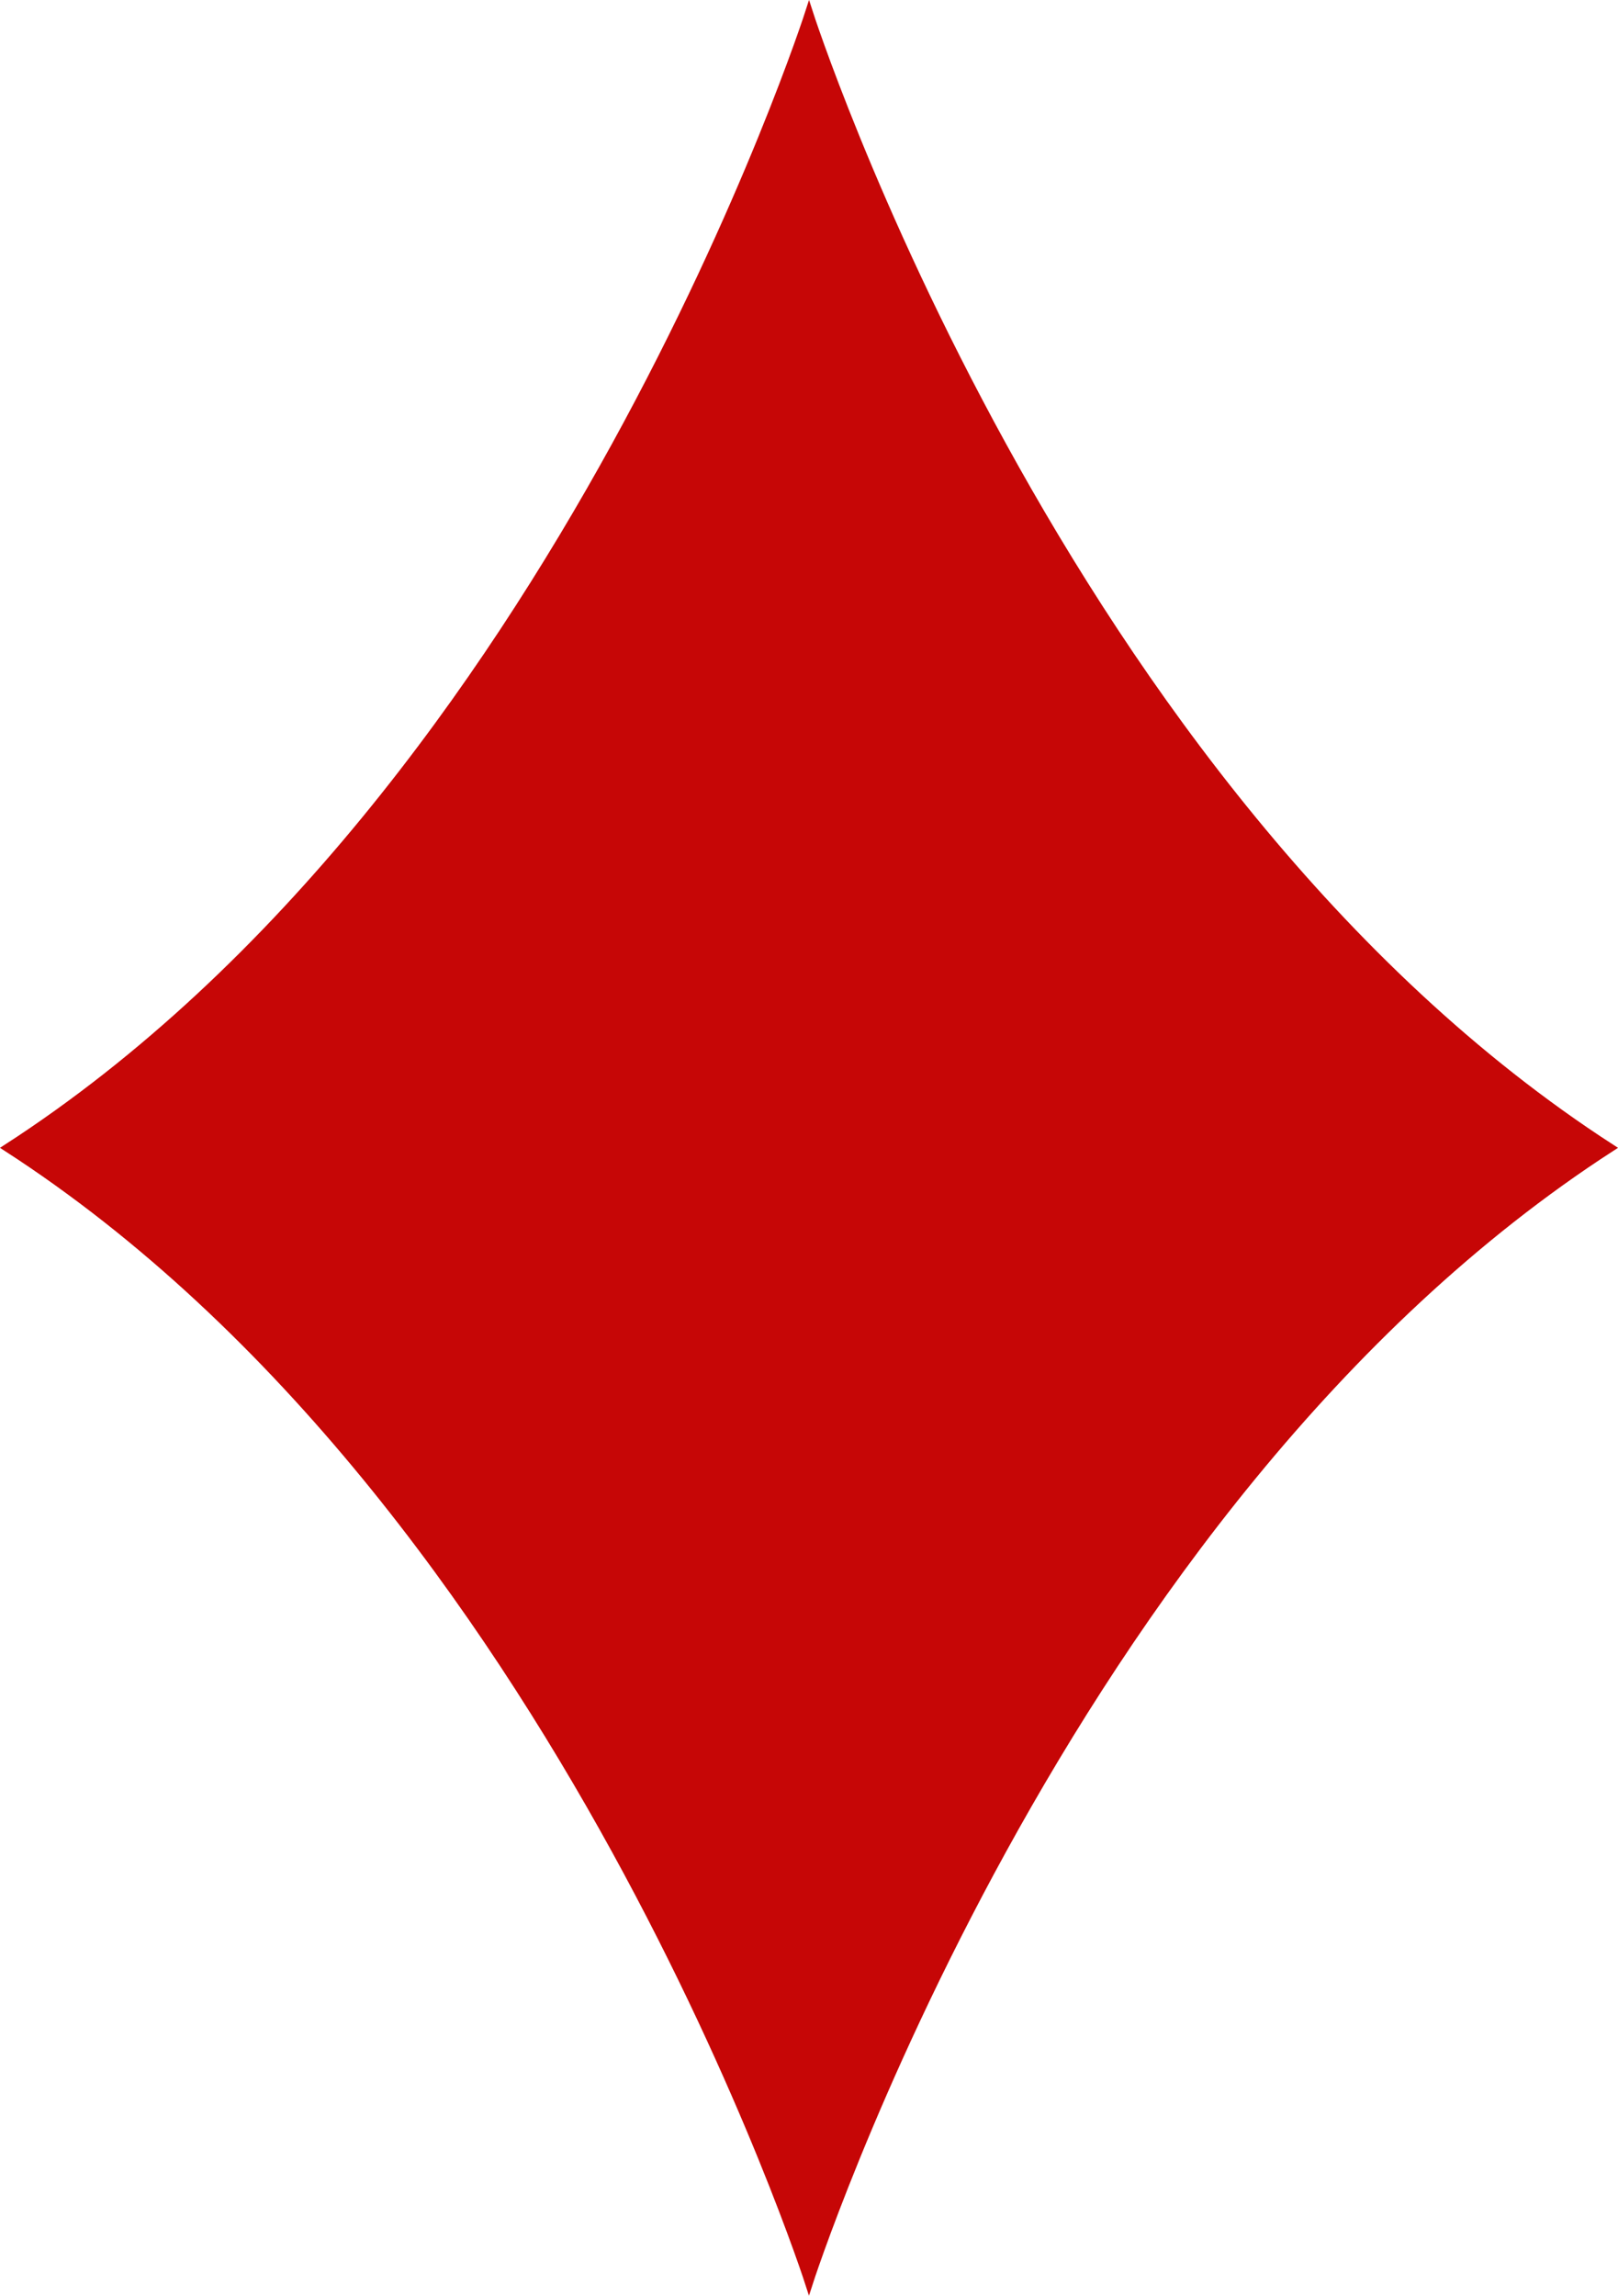 <svg id="diamond" xmlns="http://www.w3.org/2000/svg" viewBox="0 0 232.79 330.15"><defs><style>.cls-1{fill:#c60606;stroke:#c60606;stroke-miterlimit:10;}</style></defs><title>diamond</title><path class="cls-1" d="M392,256C312.49,204.63,276.53,92.56,276.53,92.56S240.56,204.63,161.05,256c79.51,51.37,115.47,163.44,115.47,163.44S312.49,307.37,392,256Z" transform="translate(-160.13 -90.93)"/></svg>
